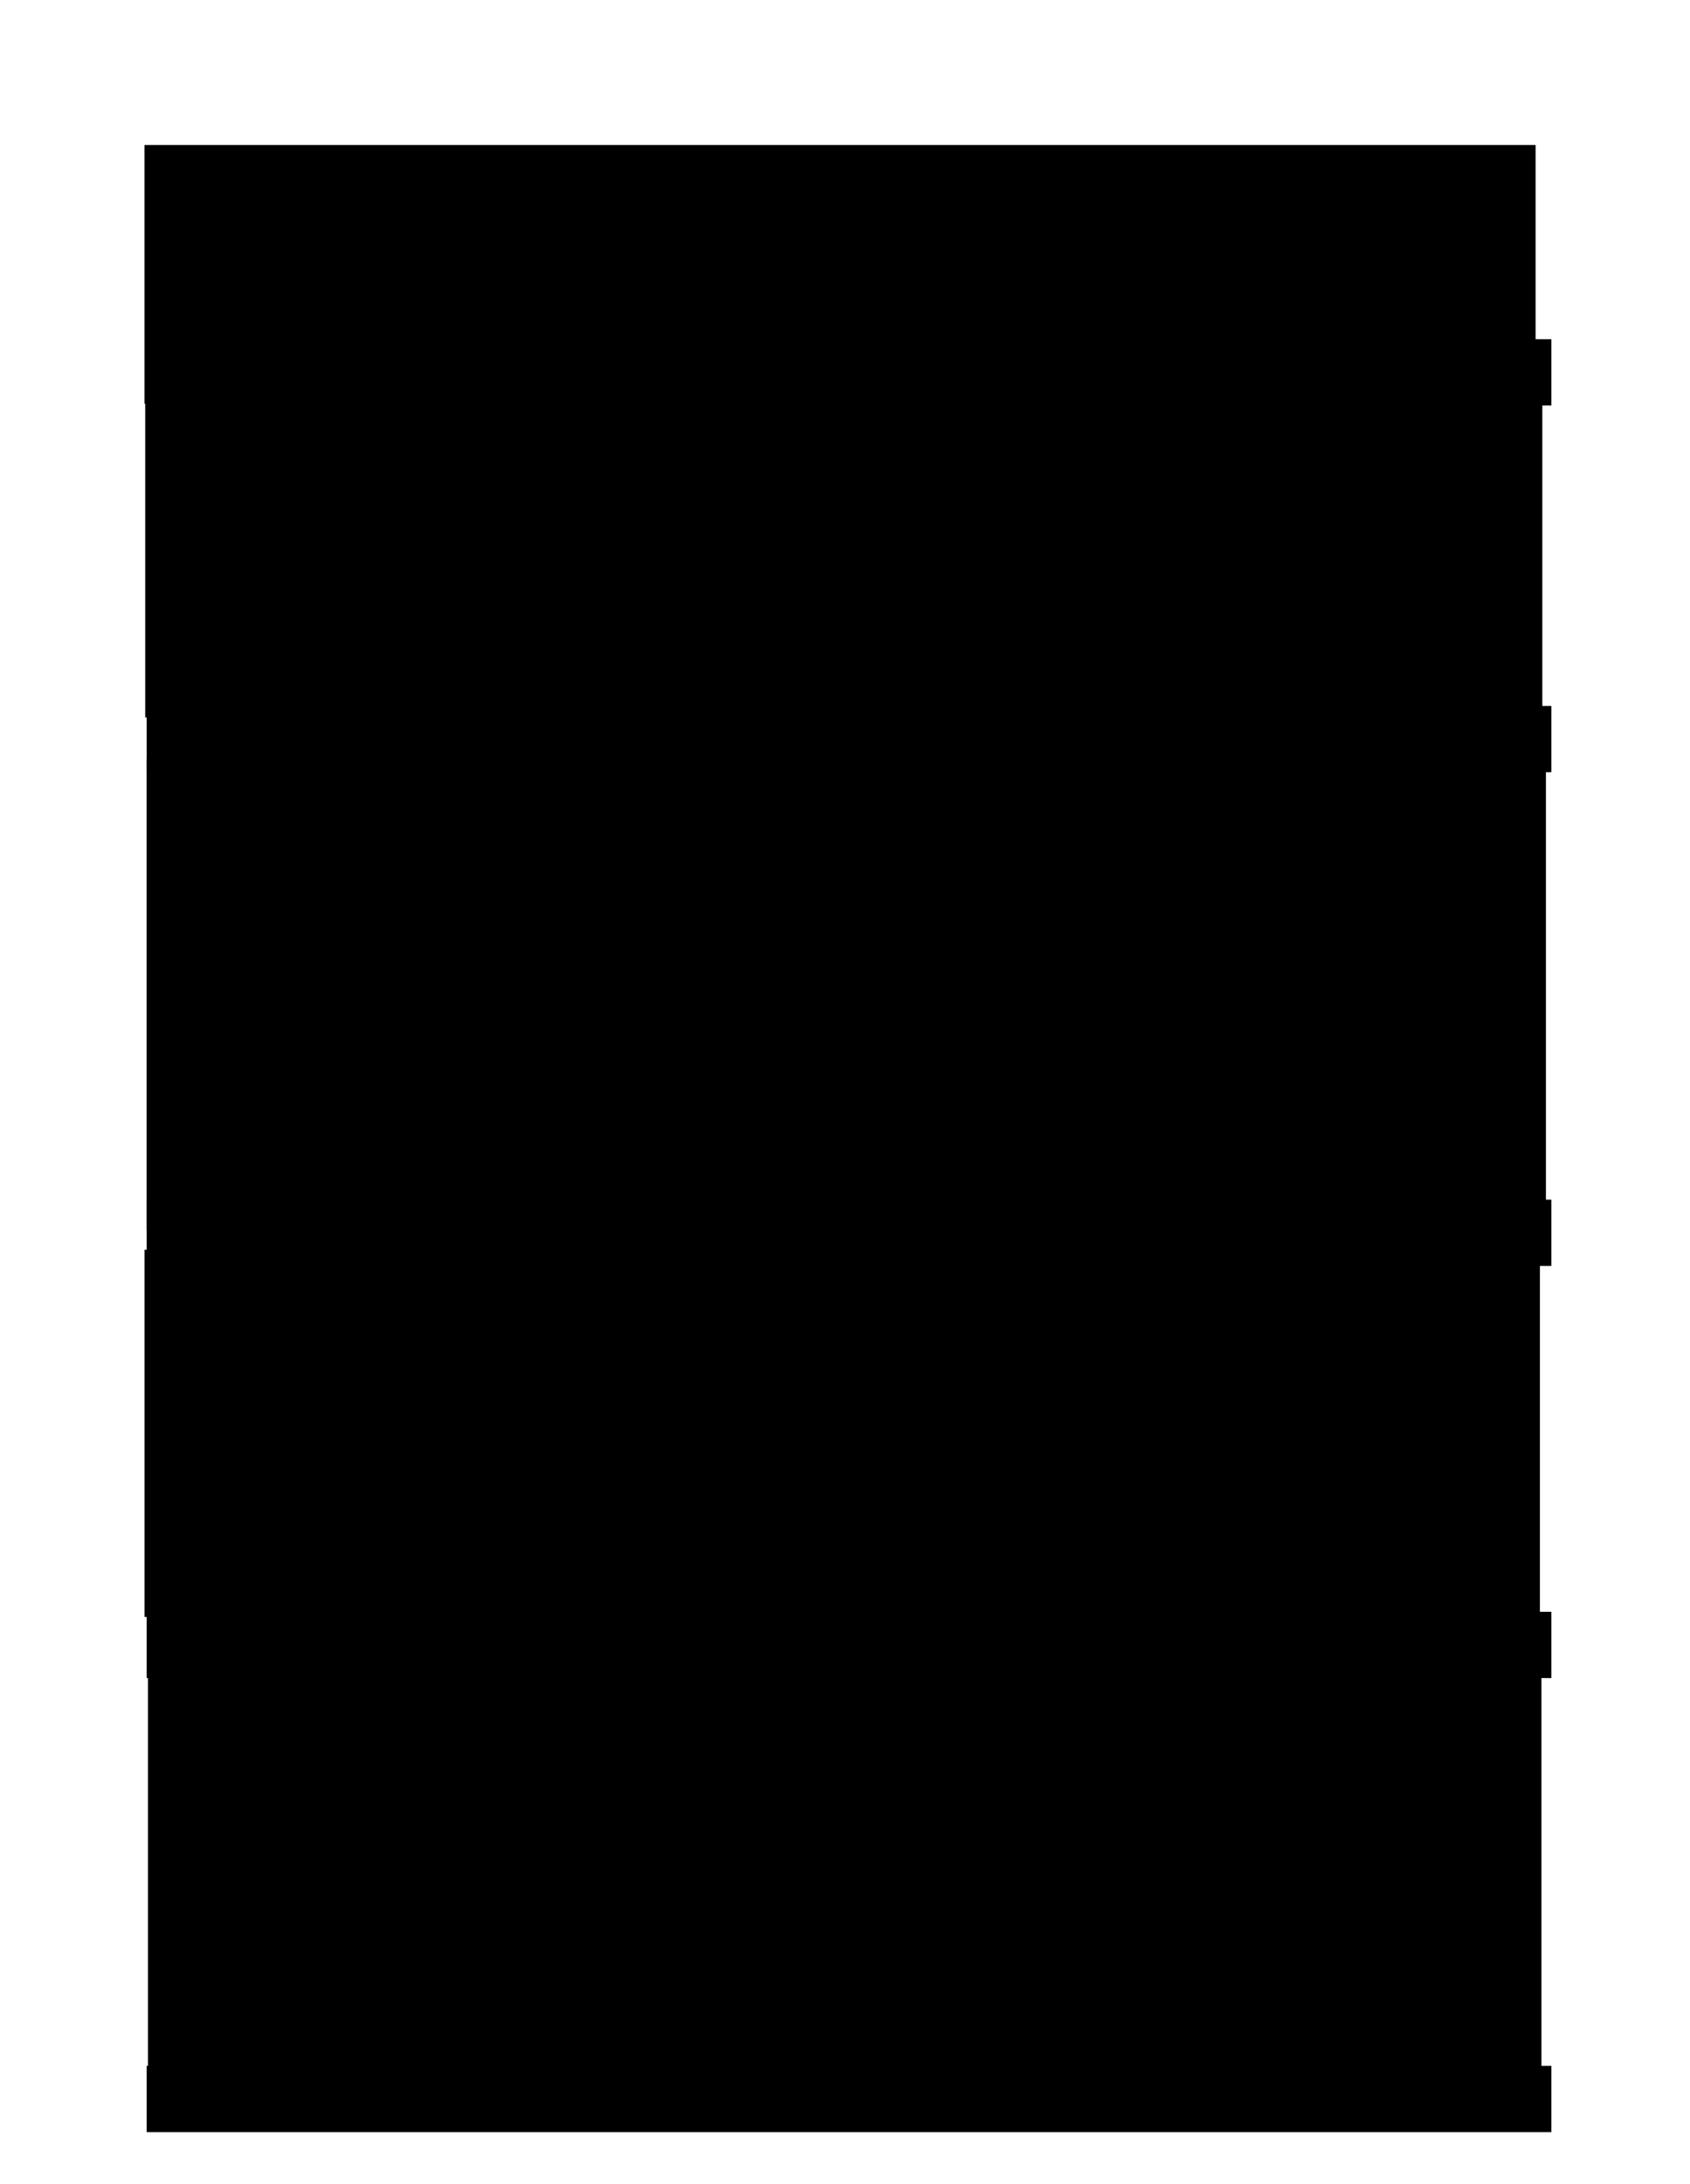<?xml version="1.0" encoding="UTF-8" standalone="no"?>
<!-- Created with Inkscape (http://www.inkscape.org/) -->

<svg
   xmlns:osb="http://www.openswatchbook.org/uri/2009/osb"
   xmlns:dc="http://purl.org/dc/elements/1.1/"
   xmlns:cc="http://creativecommons.org/ns#"
   xmlns:rdf="http://www.w3.org/1999/02/22-rdf-syntax-ns#"
   xmlns:svg="http://www.w3.org/2000/svg"
   xmlns="http://www.w3.org/2000/svg"
   xmlns:sodipodi="http://sodipodi.sourceforge.net/DTD/sodipodi-0.dtd"
   xmlns:inkscape="http://www.inkscape.org/namespaces/inkscape"
   sodipodi:docname="Pablo.Mansilla.Ojeda.cv.es.003.svg"
   inkscape:version="0.91 r13725"
   version="1.1"
   id="svg4273"
   viewBox="0 0 765.354 988.583"
   height="279mm"
   width="216mm">
  <sodipodi:namedview
     borderlayer="true"
     inkscape:window-maximized="1"
     inkscape:window-y="28"
     inkscape:window-x="0"
     inkscape:window-height="979"
     inkscape:window-width="1920"
     showgrid="false"
     inkscape:current-layer="current_page"
     inkscape:document-units="px"
     inkscape:cy="96.092969"
     inkscape:cx="354.55224"
     inkscape:zoom="1.8384776"
     inkscape:pageshadow="2"
     inkscape:pageopacity="0.0"
     borderopacity="1.0"
     bordercolor="#666666"
     pagecolor="#ffffff"
     id="base" />
  <defs
     id="defs4275">
    <linearGradient
       osb:paint="solid"
       id="linearGradient6459">
      <stop
         id="stop6461"
         offset="0"
         style="stop-color:#000000;stop-opacity:1;" />
    </linearGradient>
  </defs>
  <g
     transform="translate(0,-63.78)"
     style="display:inline"
     inkscape:label="Page 1"
     inkscape:groupmode="layer"
     id="current_page">
    <flowRoot
       transform="translate(80.759,-4.585)"
       style="font-style:normal;font-variant:normal;font-weight:normal;font-stretch:normal;font-size:12px;line-height:125%;font-family:'DejaVu Sans';-inkscape-font-specification:'DejaVu Sans';text-align:start;letter-spacing:1px;word-spacing:0px;text-anchor:start;display:inline;fill:#000000;fill-opacity:1;stroke:none;stroke-width:1px;stroke-linecap:butt;stroke-linejoin:miter;stroke-opacity:1"
       id="flowRoot6493-8-2-6-50"
       xml:space="preserve"><flowRegion
         id="flowRegion6495-4-8-2-0"><rect
           ry="0"
           style="text-align:start;text-anchor:start"
           y="244.505"
           x="-15"
           height="148.605"
           width="632.719"
           id="rect6497-3-6-2-11" /></flowRegion><flowPara
         id="flowPara6285-6"
         style="font-style:normal;font-variant:normal;font-weight:bold;font-stretch:normal;font-size:13.75px;line-height:170%;font-family:'Open Sans';-inkscape-font-specification:'Open Sans';text-align:justify;writing-mode:lr-tb;text-anchor:start">Profesor</flowPara><flowPara
         id="flowPara28076"
         style="font-style:normal;font-variant:normal;font-weight:bold;font-stretch:normal;font-size:11.25px;line-height:170%;font-family:'Open Sans';-inkscape-font-specification:'Open Sans';text-align:justify;writing-mode:lr-tb;text-anchor:start">Universidad Austral de Chile - Agosto 2007 / Enero 2008</flowPara><flowPara
         id="flowPara28074"
         style="font-style:normal;font-variant:normal;font-weight:normal;font-stretch:normal;font-size:11.25px;line-height:170%;font-family:'Open Sans';-inkscape-font-specification:'Open Sans';text-align:justify;writing-mode:lr-tb;text-anchor:start">Profesor para el ramo 'Seminario de Investigación Tecnológica' que se dictaba en la Carrera de Ingeniería en Computación, en el Campus Puerto Montt de la Universidad Austral, durante la cual realizamos investigación en el área de robótica, creando nuevas versiones de la plataforma que desarrollamos el primer año, y diseñamos un framework para el desarrollo de proyectos con de integración de hardware en Linux, utilizando Mono, llamado Monobotics.</flowPara></flowRoot>    <flowRoot
       transform="translate(80.434,384.932)"
       style="font-style:normal;font-variant:normal;font-weight:normal;font-stretch:normal;font-size:12px;line-height:125%;font-family:'DejaVu Sans';-inkscape-font-specification:'DejaVu Sans';text-align:start;letter-spacing:1px;word-spacing:0px;text-anchor:start;display:inline;fill:#000000;fill-opacity:1;stroke:none;stroke-width:1px;stroke-linecap:butt;stroke-linejoin:miter;stroke-opacity:1"
       id="flowRoot6493-8-2-6-9-0"
       xml:space="preserve"><flowRegion
         id="flowRegion6495-4-8-2-9-8"><rect
           ry="0"
           style="text-align:start;text-anchor:start"
           y="244.505"
           x="-15"
           height="166.216"
           width="631.954"
           id="rect6497-3-6-2-4-5" /></flowRegion><flowPara
         id="flowPara6328-7"
         style="font-style:normal;font-variant:normal;font-weight:bold;font-stretch:normal;font-size:13.75px;line-height:170%;font-family:'Open Sans';-inkscape-font-specification:'Open Sans';text-align:justify;writing-mode:lr-tb;text-anchor:start">Profesor</flowPara><flowPara
         id="flowPara11943"
         style="font-style:normal;font-variant:normal;font-weight:bold;font-stretch:normal;font-size:11.25px;line-height:170%;font-family:'Open Sans';-inkscape-font-specification:'Open Sans';text-align:justify;writing-mode:lr-tb;text-anchor:start">Universidad Austral de Chile - Agosto 2004 / Enero 2005</flowPara><flowPara
         id="flowPara11945"
         style="font-style:normal;font-variant:normal;font-weight:normal;font-stretch:normal;font-size:11.25px;line-height:170%;font-family:'Open Sans';-inkscape-font-specification:'Open Sans';text-align:justify;writing-mode:lr-tb;text-anchor:start">Profesor para el ramo 'Seminario de Investigación Tecnológica' que se dictaba en la Carrera de Ingeniería en Computación, en el Campus Puerto Montt de la Universidad Austral, en el cual realizamos investigación en el área de robótica, creando nuestro propio robot utilizando partes de PCs (PCBot), y trabajando en entorno Linux. En lo particular trabajé en el diseño e implementación de la arquitectura de software, generando aplicaciones para el control del robot y drivers para conectar las piezas de hardware.</flowPara></flowRoot>    <flowRoot
       transform="translate(81.39,162.758)"
       style="font-style:normal;font-variant:normal;font-weight:normal;font-stretch:normal;font-size:12px;line-height:125%;font-family:'DejaVu Sans';-inkscape-font-specification:'DejaVu Sans';text-align:start;letter-spacing:1px;word-spacing:0px;text-anchor:start;display:inline;fill:#000000;fill-opacity:1;stroke:none;stroke-width:1px;stroke-linecap:butt;stroke-linejoin:miter;stroke-opacity:1"
       id="flowRoot6493-8-2-6-9-6-9"
       xml:space="preserve"><flowRegion
         id="flowRegion6495-4-8-2-9-5-5"><rect
           ry="0"
           style="text-align:start;text-anchor:start"
           y="244.505"
           x="-15"
           height="213.339"
           width="633.713"
           id="rect6497-3-6-2-4-6-8" /></flowRegion><flowPara
         id="flowPara6328-9-1"
         style="font-style:normal;font-variant:normal;font-weight:bold;font-stretch:normal;font-size:13.75px;line-height:170%;font-family:'Open Sans';-inkscape-font-specification:'Open Sans';text-align:justify;writing-mode:lr-tb;text-anchor:start">Ingeniero de Software y Administrador de Sistemas</flowPara><flowPara
         id="flowPara11923"
         style="font-style:normal;font-variant:normal;font-weight:bold;font-stretch:normal;font-size:11.25px;line-height:170%;font-family:'Open Sans';-inkscape-font-specification:'Open Sans';text-align:justify;writing-mode:lr-tb;text-anchor:start">Mercatus Chile SpA - Abril 2006 / Abril 2010</flowPara><flowPara
         id="flowPara11921"
         style="font-style:normal;font-variant:normal;font-weight:normal;font-stretch:normal;font-size:11.25px;line-height:170%;font-family:'Open Sans';-inkscape-font-specification:'Open Sans';text-align:justify;writing-mode:lr-tb;text-anchor:start">Realicé tareas de Diseño e implementación de software de múltiple proyectos web sobre la plataforma Microsoft utilizando el Framework .NET 3.5 y 4.0 y SQL Server 2005 y 2008 además de Reporting Services y el framework DotNetNuke.   Además realicé la migración de los sistemas basados en Linux a Microsoft, manteniendo solamente el uso de VMWare en los servidores y migrando a ESXi.   Además participé en el diseño e implementación de los servicios y prácticas para el desarrollo Ágil, utilizando Scrum e Integración Continua en nuestro proceso de desarrollo, utilizando Vault Source Control y SVN, FogBugz, CrouseControl, FxCop, TypeMock, Watin, Nant, MBUnit, TestDriven.NET, entre otras herramientas.</flowPara><flowPara
         id="flowPara10148"
         style="font-style:normal;font-variant:normal;font-weight:normal;font-stretch:normal;font-size:11.75px;line-height:170%;font-family:'Open Sans';-inkscape-font-specification:'Open Sans';text-align:justify;writing-mode:lr-tb;text-anchor:start" /></flowRoot>    <flowRoot
       style="fill:black;stroke:none;stroke-opacity:1;stroke-width:1px;stroke-linejoin:miter;stroke-linecap:butt;fill-opacity:1;font-family:DejaVu Sans;font-style:normal;font-weight:normal;font-size:12px;line-height:125%;letter-spacing:1px;word-spacing:0px;-inkscape-font-specification:DejaVu Sans;font-stretch:normal;font-variant:normal"
       id="flowRoot11927"
       xml:space="preserve"><flowRegion
         id="flowRegion11929"><rect
           y="311.78"
           x="201.02"
           height="48.487"
           width="112.127"
           id="rect11931" /></flowRegion><flowPara
         id="flowPara11933" /></flowRoot>    <flowRoot
       style="fill:black;stroke:none;stroke-opacity:1;stroke-width:1px;stroke-linejoin:miter;stroke-linecap:butt;fill-opacity:1;font-family:DejaVu Sans;font-style:normal;font-weight:normal;font-size:12px;line-height:125%;letter-spacing:1px;word-spacing:0px;-inkscape-font-specification:DejaVu Sans;font-stretch:normal;font-variant:normal"
       id="flowRoot11935"
       xml:space="preserve"><flowRegion
         id="flowRegion11937"><rect
           y="330.973"
           x="235.366"
           height="33.335"
           width="72.731"
           id="rect11939" /></flowRegion><flowPara
         id="flowPara11941" /></flowRoot>    <flowRoot
       transform="translate(82,571.399)"
       style="font-style:normal;font-variant:normal;font-weight:normal;font-stretch:normal;font-size:12px;line-height:125%;font-family:'DejaVu Sans';-inkscape-font-specification:'DejaVu Sans';text-align:start;letter-spacing:1px;word-spacing:0px;text-anchor:start;display:inline;fill:#000000;fill-opacity:1;stroke:none;stroke-width:1px;stroke-linecap:butt;stroke-linejoin:miter;stroke-opacity:1"
       id="flowRoot6493-8-2-6-9-0-2"
       xml:space="preserve"><flowRegion
         id="flowRegion6495-4-8-2-9-8-6"><rect
           ry="0"
           style="text-align:start;text-anchor:start"
           y="244.505"
           x="-15"
           height="187.226"
           width="631.071"
           id="rect6497-3-6-2-4-5-1" /></flowRegion><flowPara
         id="flowPara6328-7-9"
         style="font-style:normal;font-variant:normal;font-weight:bold;font-stretch:normal;font-size:13.75px;line-height:170%;font-family:'Open Sans';-inkscape-font-specification:'Open Sans';text-align:justify;writing-mode:lr-tb;text-anchor:start">Ingeniero de Software y Administrador de Sistemas</flowPara><flowPara
         id="flowPara11943-8"
         style="font-style:normal;font-variant:normal;font-weight:bold;font-stretch:normal;font-size:11.25px;line-height:170%;font-family:'Open Sans';-inkscape-font-specification:'Open Sans';text-align:justify;writing-mode:lr-tb;text-anchor:start">ARMPRO Limitada - Abril 2004 / Marzo 2006</flowPara><flowPara
         id="flowPara11945-8"
         style="font-style:normal;font-variant:normal;font-weight:normal;font-stretch:normal;font-size:11.25px;line-height:170%;font-family:'Open Sans';-inkscape-font-specification:'Open Sans';text-align:justify;writing-mode:lr-tb;text-anchor:start">Trabajé en ARMPRO desarrollando labores de Diseño e Implementación de Sistemas utilizando tecnología Microsoft, y Administración de Redes en entorno Linux.   Uno de los proyectos desarrollados consistió en un framework web de desarrollo rápido (RAD) escrito principalmente en javascript utilizando .NET para acceder a una base de datos SQL Server 2005.   Sobre éste framework desarrollamos algunos proyectos de inventario de vivos principalmente.   Dentro de la Administración de Redes, trabajé principalmente configurando servicios para la oficina utilizando servidores con Redhat y utilizando maquinas virtuales VMWare.</flowPara></flowRoot>    <flowRoot
       style="font-style:normal;font-variant:normal;font-weight:normal;font-stretch:normal;font-size:11.962px;line-height:125%;font-family:'DejaVu Sans';-inkscape-font-specification:'DejaVu Sans';text-align:start;letter-spacing:0.997px;word-spacing:0px;text-anchor:start;display:inline;fill:#000000;fill-opacity:1;stroke:none;stroke-width:1px;stroke-linecap:butt;stroke-linejoin:miter;stroke-opacity:1"
       id="flowRoot6493-8-2-6-9-8-1"
       xml:space="preserve"
       transform="translate(-1.971,-8)"><flowRegion
         id="flowRegion6495-4-8-2-9-9-2"><rect
           ry="0"
           style="text-align:start;text-anchor:start"
           y="137.41"
           x="67.394"
           height="117.118"
           width="629.999"
           id="rect6497-3-6-2-4-58-9" /></flowRegion><flowPara
         id="flowPara6328-75-0"
         style="font-style:normal;font-variant:normal;font-weight:bold;font-stretch:normal;font-size:13.707px;line-height:170%;font-family:'Open Sans';-inkscape-font-specification:'Open Sans';text-align:justify;writing-mode:lr-tb;text-anchor:start">Ingeniero de Software Externo</flowPara><flowPara
         id="flowPara10833-2-0"
         style="font-style:normal;font-variant:normal;font-weight:bold;font-stretch:normal;font-size:11.25px;line-height:170%;font-family:'Open Sans';-inkscape-font-specification:'Open Sans';text-align:justify;writing-mode:lr-tb;text-anchor:start">Mercatus Chile SpA - Abril 2010 / Abril 2012</flowPara><flowPara
         id="flowPara10831-3-2"
         style="font-style:normal;font-variant:normal;font-weight:normal;font-stretch:normal;font-size:11.713px;line-height:170%;font-family:'Open Sans';-inkscape-font-specification:'Open Sans';text-align:justify;writing-mode:lr-tb;text-anchor:start"><flowSpan
   style="font-size:11.25px"
   id="flowSpan4177">Realicé mejoras y soporte a algunos de los sistemas desarrollados anteriormente, trabajando principalmente en plataforma .NET utilizando Microsoft SQL Server 2005 y 2008 y Reporting Services</flowSpan>.</flowPara></flowRoot>    <g
       label="Page 1"
       sodipodi:insensitive="true"
       id="page1"
       style="display:inline" />
    <flowRoot
       xml:space="preserve"
       id="flowRoot4677"
       style="font-style:normal;font-variant:normal;font-weight:normal;font-stretch:normal;font-size:12px;line-height:100%;font-family:'DejaVu Sans';-inkscape-font-specification:'DejaVu Sans';letter-spacing:1px;word-spacing:0px;display:inline;fill:#000000;fill-opacity:1;stroke:none;stroke-width:1px;stroke-linecap:butt;stroke-linejoin:miter;stroke-opacity:1"
       transform="translate(3.336,-609.734)"><flowRegion
         id="flowRegion4679"><rect
           id="rect4681"
           width="636.154"
           height="30"
           x="63.077"
           y="827.044"
           style="line-height:100%" /></flowRegion><flowPara
         id="flowPara4683"
         style="font-size:7.5px;text-align:justify;text-anchor:start;font-weight:bold">Microsoft, Visual Studio .Net, Microsoft SQL Server 2005, Microsoft SQL Server 2008, Microsoft Reporting Services</flowPara></flowRoot>    <flowRoot
       transform="translate(3.336,-443.734)"
       style="font-style:normal;font-variant:normal;font-weight:normal;font-stretch:normal;font-size:12px;line-height:100%;font-family:'DejaVu Sans';-inkscape-font-specification:'DejaVu Sans';letter-spacing:1px;word-spacing:0px;display:inline;fill:#000000;fill-opacity:1;stroke:none;stroke-width:1px;stroke-linecap:butt;stroke-linejoin:miter;stroke-opacity:1"
       id="flowRoot4203"
       xml:space="preserve"><flowRegion
         id="flowRegion4205"><rect
           style="line-height:100%"
           y="827.044"
           x="63.077"
           height="30"
           width="636.154"
           id="rect4207" /></flowRegion><flowPara
         style="font-size:7.5px;text-align:justify;text-anchor:start;font-weight:bold"
         id="flowPara4209">Linux, PcBot, Mono, Monobotics, Hardware, Robot, Driver</flowPara></flowRoot>    <flowRoot
       xml:space="preserve"
       id="flowRoot4211"
       style="font-style:normal;font-variant:normal;font-weight:normal;font-stretch:normal;font-size:12px;line-height:100%;font-family:'DejaVu Sans';-inkscape-font-specification:'DejaVu Sans';letter-spacing:1px;word-spacing:0px;display:inline;fill:#000000;fill-opacity:1;stroke:none;stroke-width:1px;stroke-linecap:butt;stroke-linejoin:miter;stroke-opacity:1"
       transform="translate(3.336,-220.278)"><flowRegion
         id="flowRegion4213"><rect
           id="rect4215"
           width="636.154"
           height="30"
           x="63.077"
           y="827.044"
           style="line-height:100%" /></flowRegion><flowPara
         id="flowPara4217"
         style="font-size:7.5px;text-align:justify;text-anchor:start;font-weight:bold;letter-spacing:0.7px">Microsoft, Visual Studio .NET, Microsoft SQL Server 2005/2008, Reporting Services, CMS, Linux, VMWare, ESXi, Continuous Integration, Integración Continua, Scrum, SVN, CrouseControl, FogBugz, FxCop, TypeMock, Watin, Nant, MBUnit, TestDriven.NET</flowPara></flowRoot>    <flowRoot
       transform="translate(3.336,-33.734)"
       style="font-style:normal;font-variant:normal;font-weight:normal;font-stretch:normal;font-size:12px;line-height:100%;font-family:'DejaVu Sans';-inkscape-font-specification:'DejaVu Sans';letter-spacing:1px;word-spacing:0px;display:inline;fill:#000000;fill-opacity:1;stroke:none;stroke-width:1px;stroke-linecap:butt;stroke-linejoin:miter;stroke-opacity:1"
       id="flowRoot4219"
       xml:space="preserve"><flowRegion
         id="flowRegion4221"><rect
           style="line-height:100%"
           y="827.044"
           x="63.077"
           height="30"
           width="636.154"
           id="rect4223" /></flowRegion><flowPara
         style="font-size:7.5px;text-align:justify;text-anchor:start;font-weight:bold"
         id="flowPara4225">Linux, PcBot, Driver</flowPara></flowRoot>    <flowRoot
       xml:space="preserve"
       id="flowRoot4227"
       style="font-style:normal;font-variant:normal;font-weight:normal;font-stretch:normal;font-size:12px;line-height:100%;font-family:'DejaVu Sans';-inkscape-font-specification:'DejaVu Sans';letter-spacing:1px;word-spacing:0px;display:inline;fill:#000000;fill-opacity:1;stroke:none;stroke-width:1px;stroke-linecap:butt;stroke-linejoin:miter;stroke-opacity:1"
       transform="translate(3.336,171.804)"><flowRegion
         id="flowRegion4229"><rect
           id="rect4231"
           width="636.154"
           height="30"
           x="63.077"
           y="827.044"
           style="line-height:100%" /></flowRegion><flowPara
         id="flowPara4233"
         style="font-size:7.5px;text-align:justify;text-anchor:start;font-weight:bold">Microsoft, Visual Studio .Net, Linux, Mono, RAD, Javascript, Microsoft SQL Server 2005, VMWare</flowPara></flowRoot>  </g>
  <g
     transform="translate(0,-63.78)"
     style="display:inline"
     inkscape:label="Hidden pages"
     sodipodi:insensitive="true"
     inkscape:groupmode="layer"
     id="other_pages">
    <g
       style="display:inline"
       id="page0"
       sodipodi:insensitive="true" />
  </g>
</svg>
